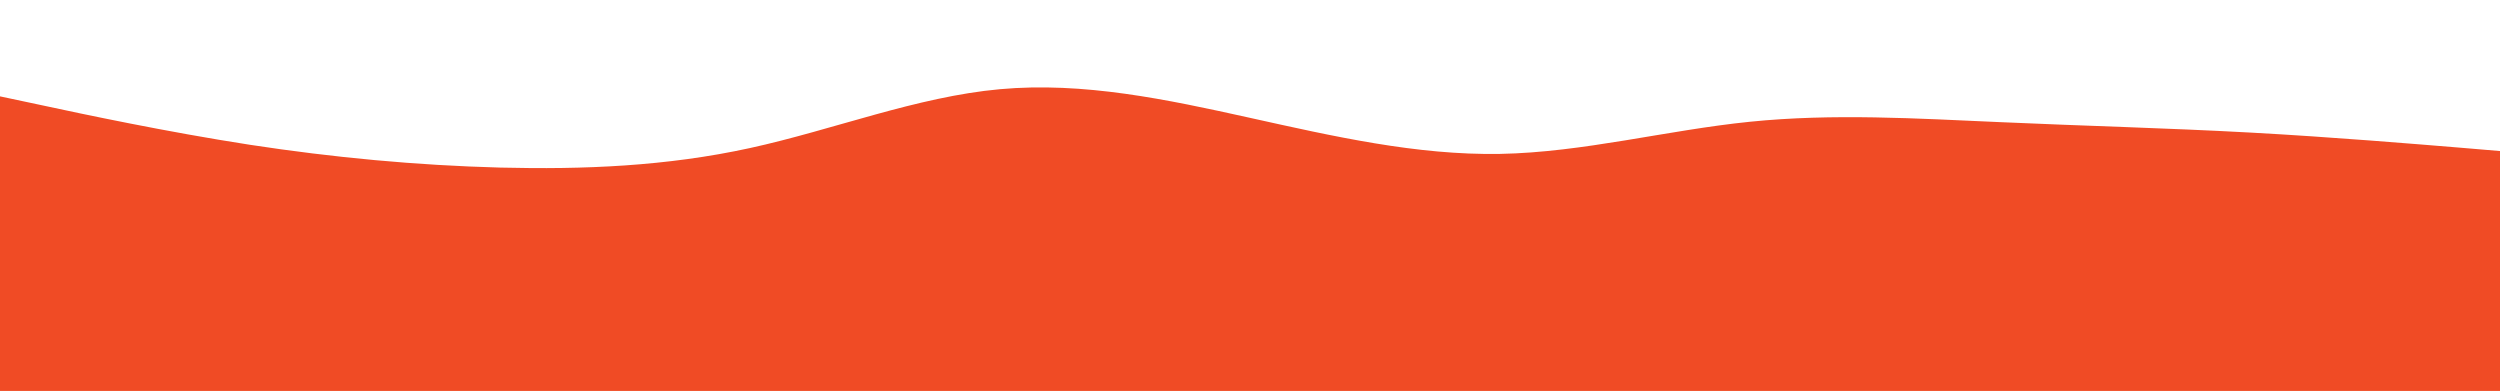<svg id="visual" viewBox="0 0 1920 300" width="1920" height="300" xmlns="http://www.w3.org/2000/svg" xmlns:xlink="http://www.w3.org/1999/xlink" version="1.1"><path d="M0 74L32 80.8C64 87.7 128 101.3 192 111.2C256 121 320 127 384 128.7C448 130.3 512 127.7 576 113.7C640 99.7 704 74.3 768 68.5C832 62.7 896 76.3 960 90.5C1024 104.7 1088 119.3 1152 118.2C1216 117 1280 100 1344 93.5C1408 87 1472 91 1536 93.8C1600 96.7 1664 98.3 1728 101.8C1792 105.3 1856 110.7 1888 113.3L1920 116L1920 301L1888 301C1856 301 1792 301 1728 301C1664 301 1600 301 1536 301C1472 301 1408 301 1344 301C1280 301 1216 301 1152 301C1088 301 1024 301 960 301C896 301 832 301 768 301C704 301 640 301 576 301C512 301 448 301 384 301C320 301 256 301 192 301C128 301 64 301 32 301L0 301Z" fill="#f04b25"></path><path d="M0 162L32 163C64 164 128 166 192 169.2C256 172.3 320 176.7 384 176.3C448 176 512 171 576 162.2C640 153.3 704 140.7 768 139.5C832 138.3 896 148.7 960 158.2C1024 167.7 1088 176.3 1152 179.2C1216 182 1280 179 1344 176.5C1408 174 1472 172 1536 163C1600 154 1664 138 1728 138.7C1792 139.3 1856 156.7 1888 165.3L1920 174L1920 301L1888 301C1856 301 1792 301 1728 301C1664 301 1600 301 1536 301C1472 301 1408 301 1344 301C1280 301 1216 301 1152 301C1088 301 1024 301 960 301C896 301 832 301 768 301C704 301 640 301 576 301C512 301 448 301 384 301C320 301 256 301 192 301C128 301 64 301 32 301L0 301Z" fill="#f04b25"></path><path d="M0 222L32 224.7C64 227.3 128 232.7 192 231.2C256 229.7 320 221.3 384 217.7C448 214 512 215 576 213.5C640 212 704 208 768 211C832 214 896 224 960 229.3C1024 234.7 1088 235.3 1152 237.7C1216 240 1280 244 1344 245.2C1408 246.3 1472 244.7 1536 241.5C1600 238.3 1664 233.7 1728 235.3C1792 237 1856 245 1888 249L1920 253L1920 301L1888 301C1856 301 1792 301 1728 301C1664 301 1600 301 1536 301C1472 301 1408 301 1344 301C1280 301 1216 301 1152 301C1088 301 1024 301 960 301C896 301 832 301 768 301C704 301 640 301 576 301C512 301 448 301 384 301C320 301 256 301 192 301C128 301 64 301 32 301L0 301Z" fill="#f04b25"></path></svg>